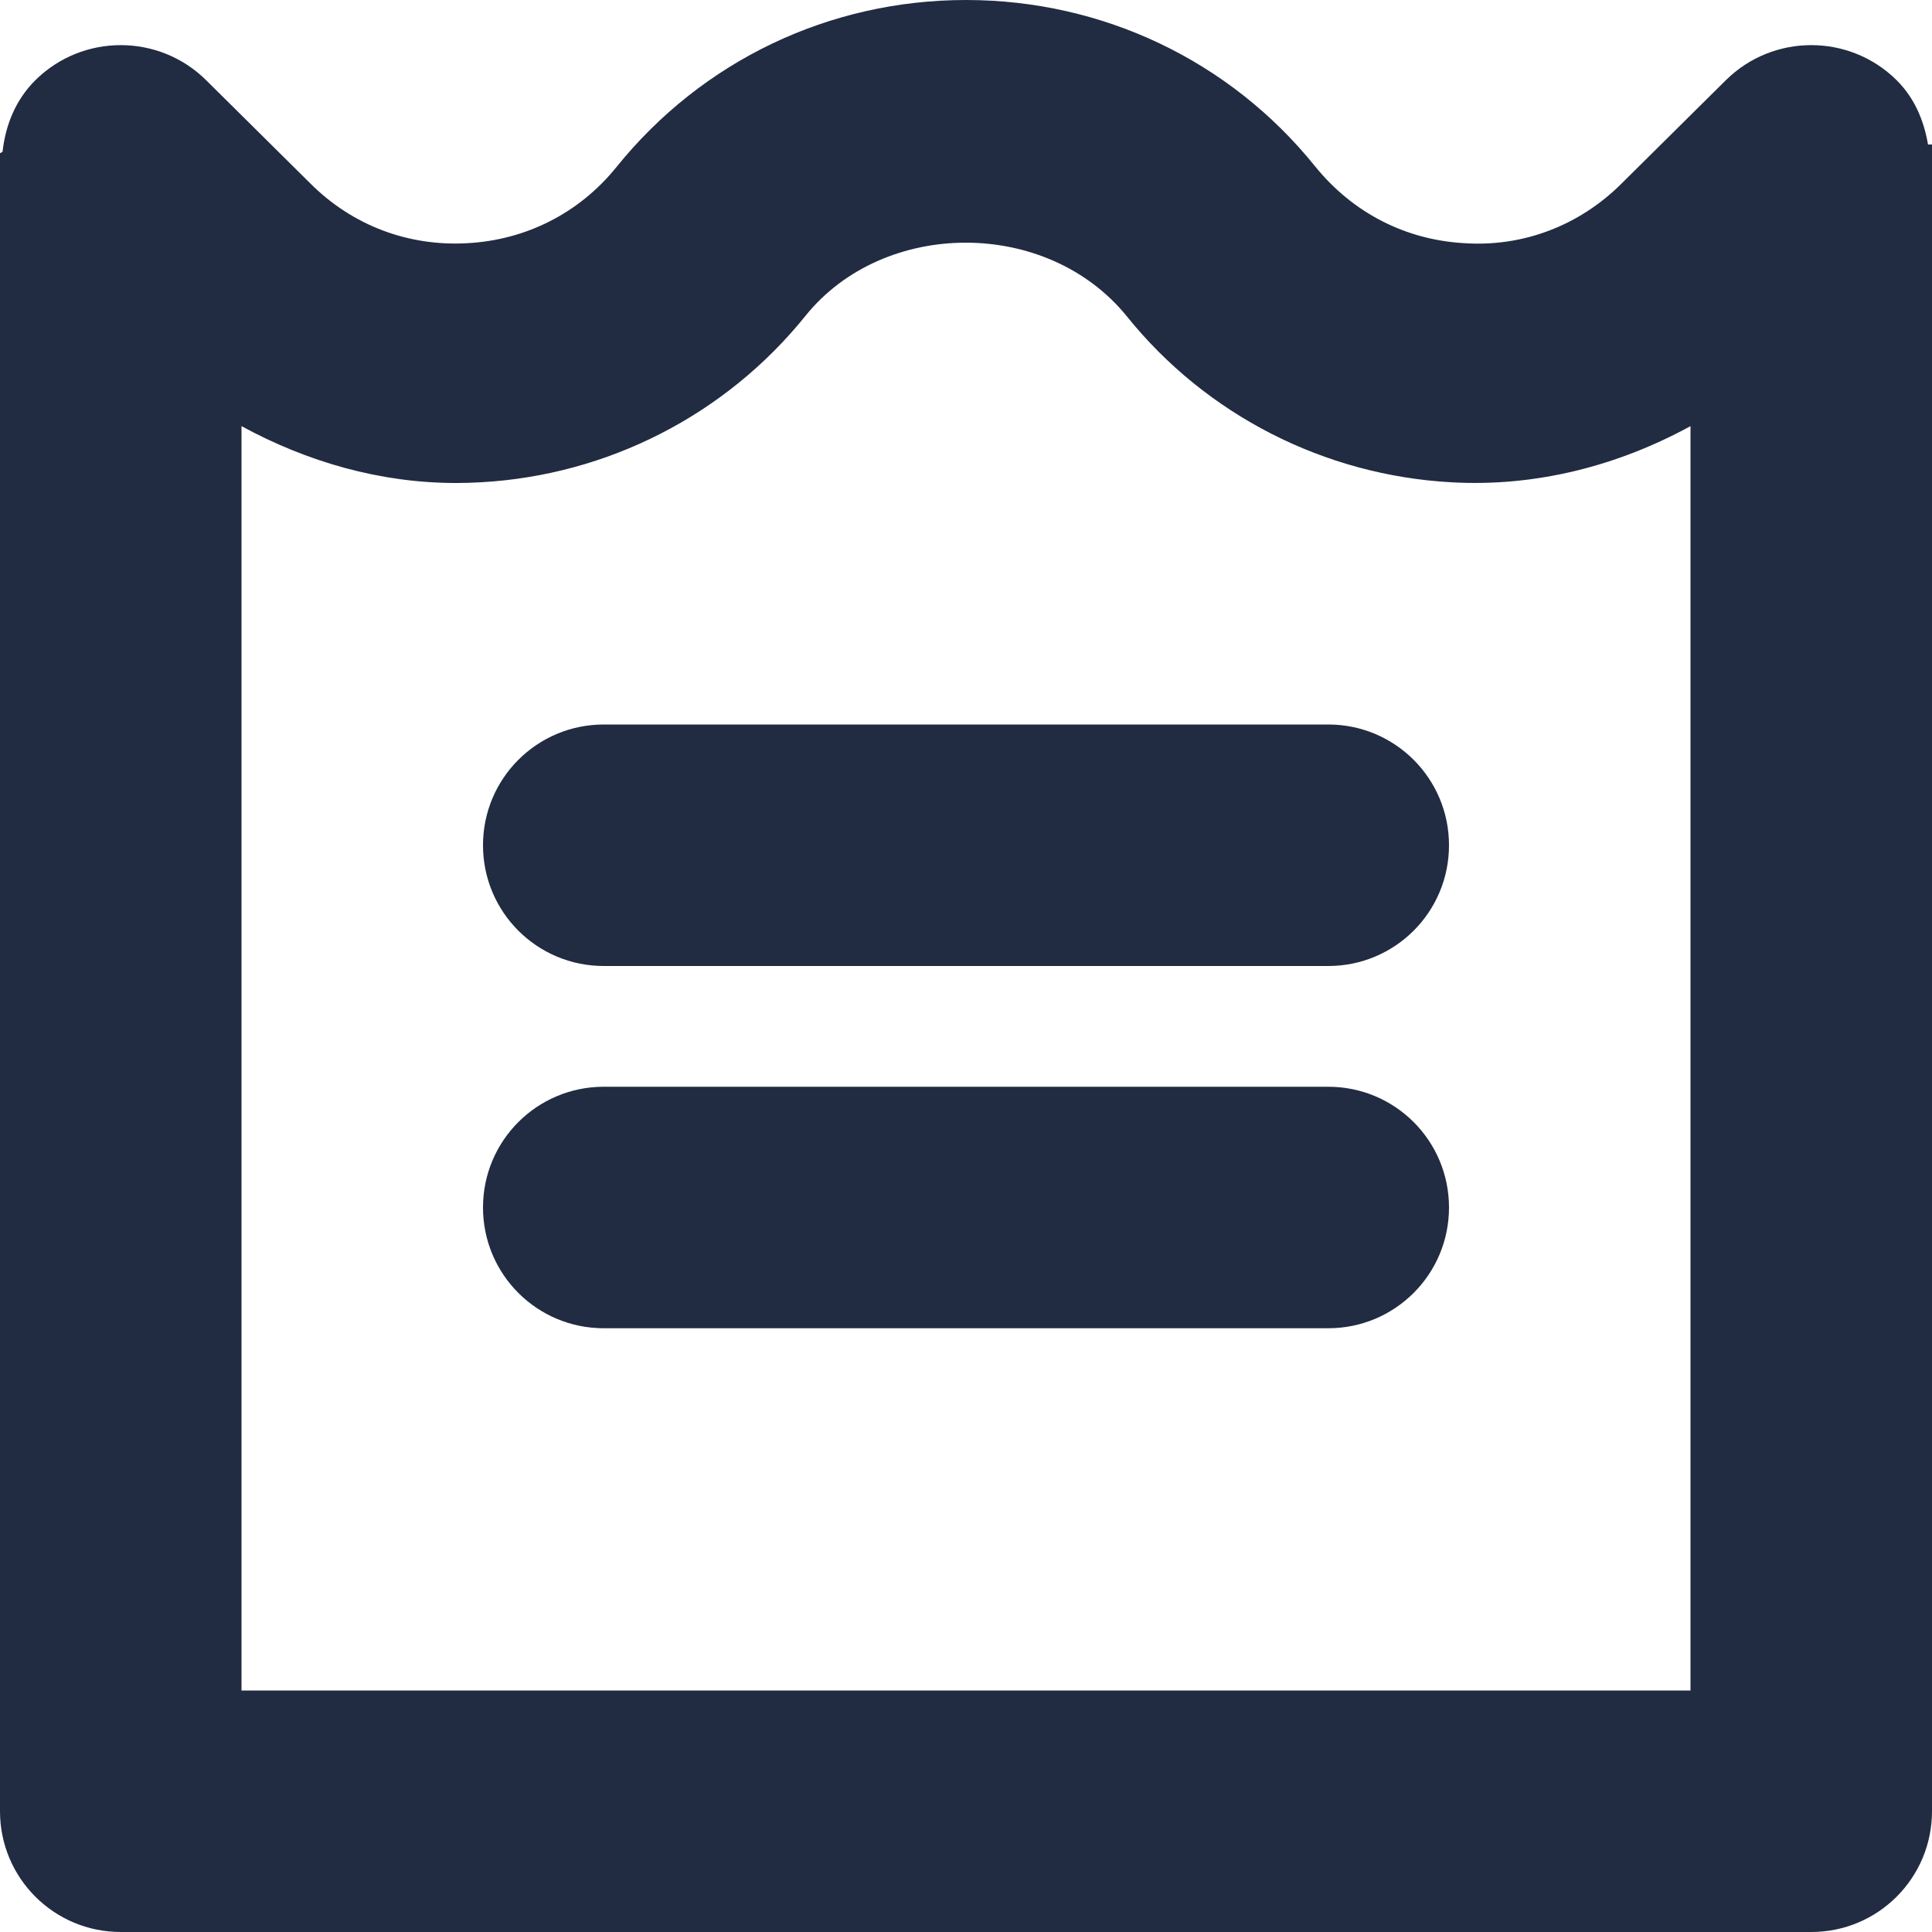 <svg width="16"  fill="#212C42" height="16" viewBox="0 0 16 16" version="1.1" xmlns="http://www.w3.org/2000/svg" xmlns:xlink="http://www.w3.org/1999/xlink">

<g id="check">
    <g id="Combined Shape">
        <path fill-rule="evenodd" clip-rule="evenodd" d="M 2 14L 2 3.529C 2.543 3.825 3.149 4 3.777 4C 3.846 4 3.914 3.998 3.982 3.994C 5.031 3.936 6.01 3.437 6.672 2.614C 7.32 1.811 8.672 1.803 9.334 2.622C 9.99 3.437 10.969 3.936 12.018 3.994C 12.718 4.034 13.398 3.858 14 3.529L 14 14L 2 14ZM 16 1.364L 16 1.196C 15.995 1.197 15.989 1.197 15.983 1.197C 15.978 1.197 15.973 1.197 15.967 1.197C 15.934 1.003 15.858 0.814 15.707 0.664C 15.316 0.277 14.684 0.277 14.293 0.664L 13.426 1.523C 13.08 1.867 12.615 2.046 12.129 2.014C 11.641 1.987 11.203 1.764 10.889 1.375C 10.184 0.501 9.13 0 8 0C 6.87 0 5.816 0.501 5.104 1.385C 4.797 1.764 4.359 1.987 3.871 2.014C 3.381 2.042 2.92 1.867 2.574 1.523L 1.707 0.664C 1.316 0.277 0.684 0.277 0.293 0.664C 0.126 0.83 0.045 1.041 0.021 1.257L 0 1.269L 0 1.364L 0 1.365L 0 15C 0 15.553 0.447 16 1 16L 15 16C 15.553 16 16 15.553 16 15L 16 1.365L 16 1.364ZM 5 6C 4.447 6 4 6.447 4 7C 4 7.553 4.447 8 5 8L 11 8C 11.553 8 12 7.553 12 7C 12 6.447 11.553 6 11 6L 5 6ZM 4 10C 4 9.447 4.447 9 5 9L 11 9C 11.553 9 12 9.447 12 10C 12 10.553 11.553 11 11 11L 5 11C 4.447 11 4 10.553 4 10Z"/>
    </g>
</g>

</svg>

